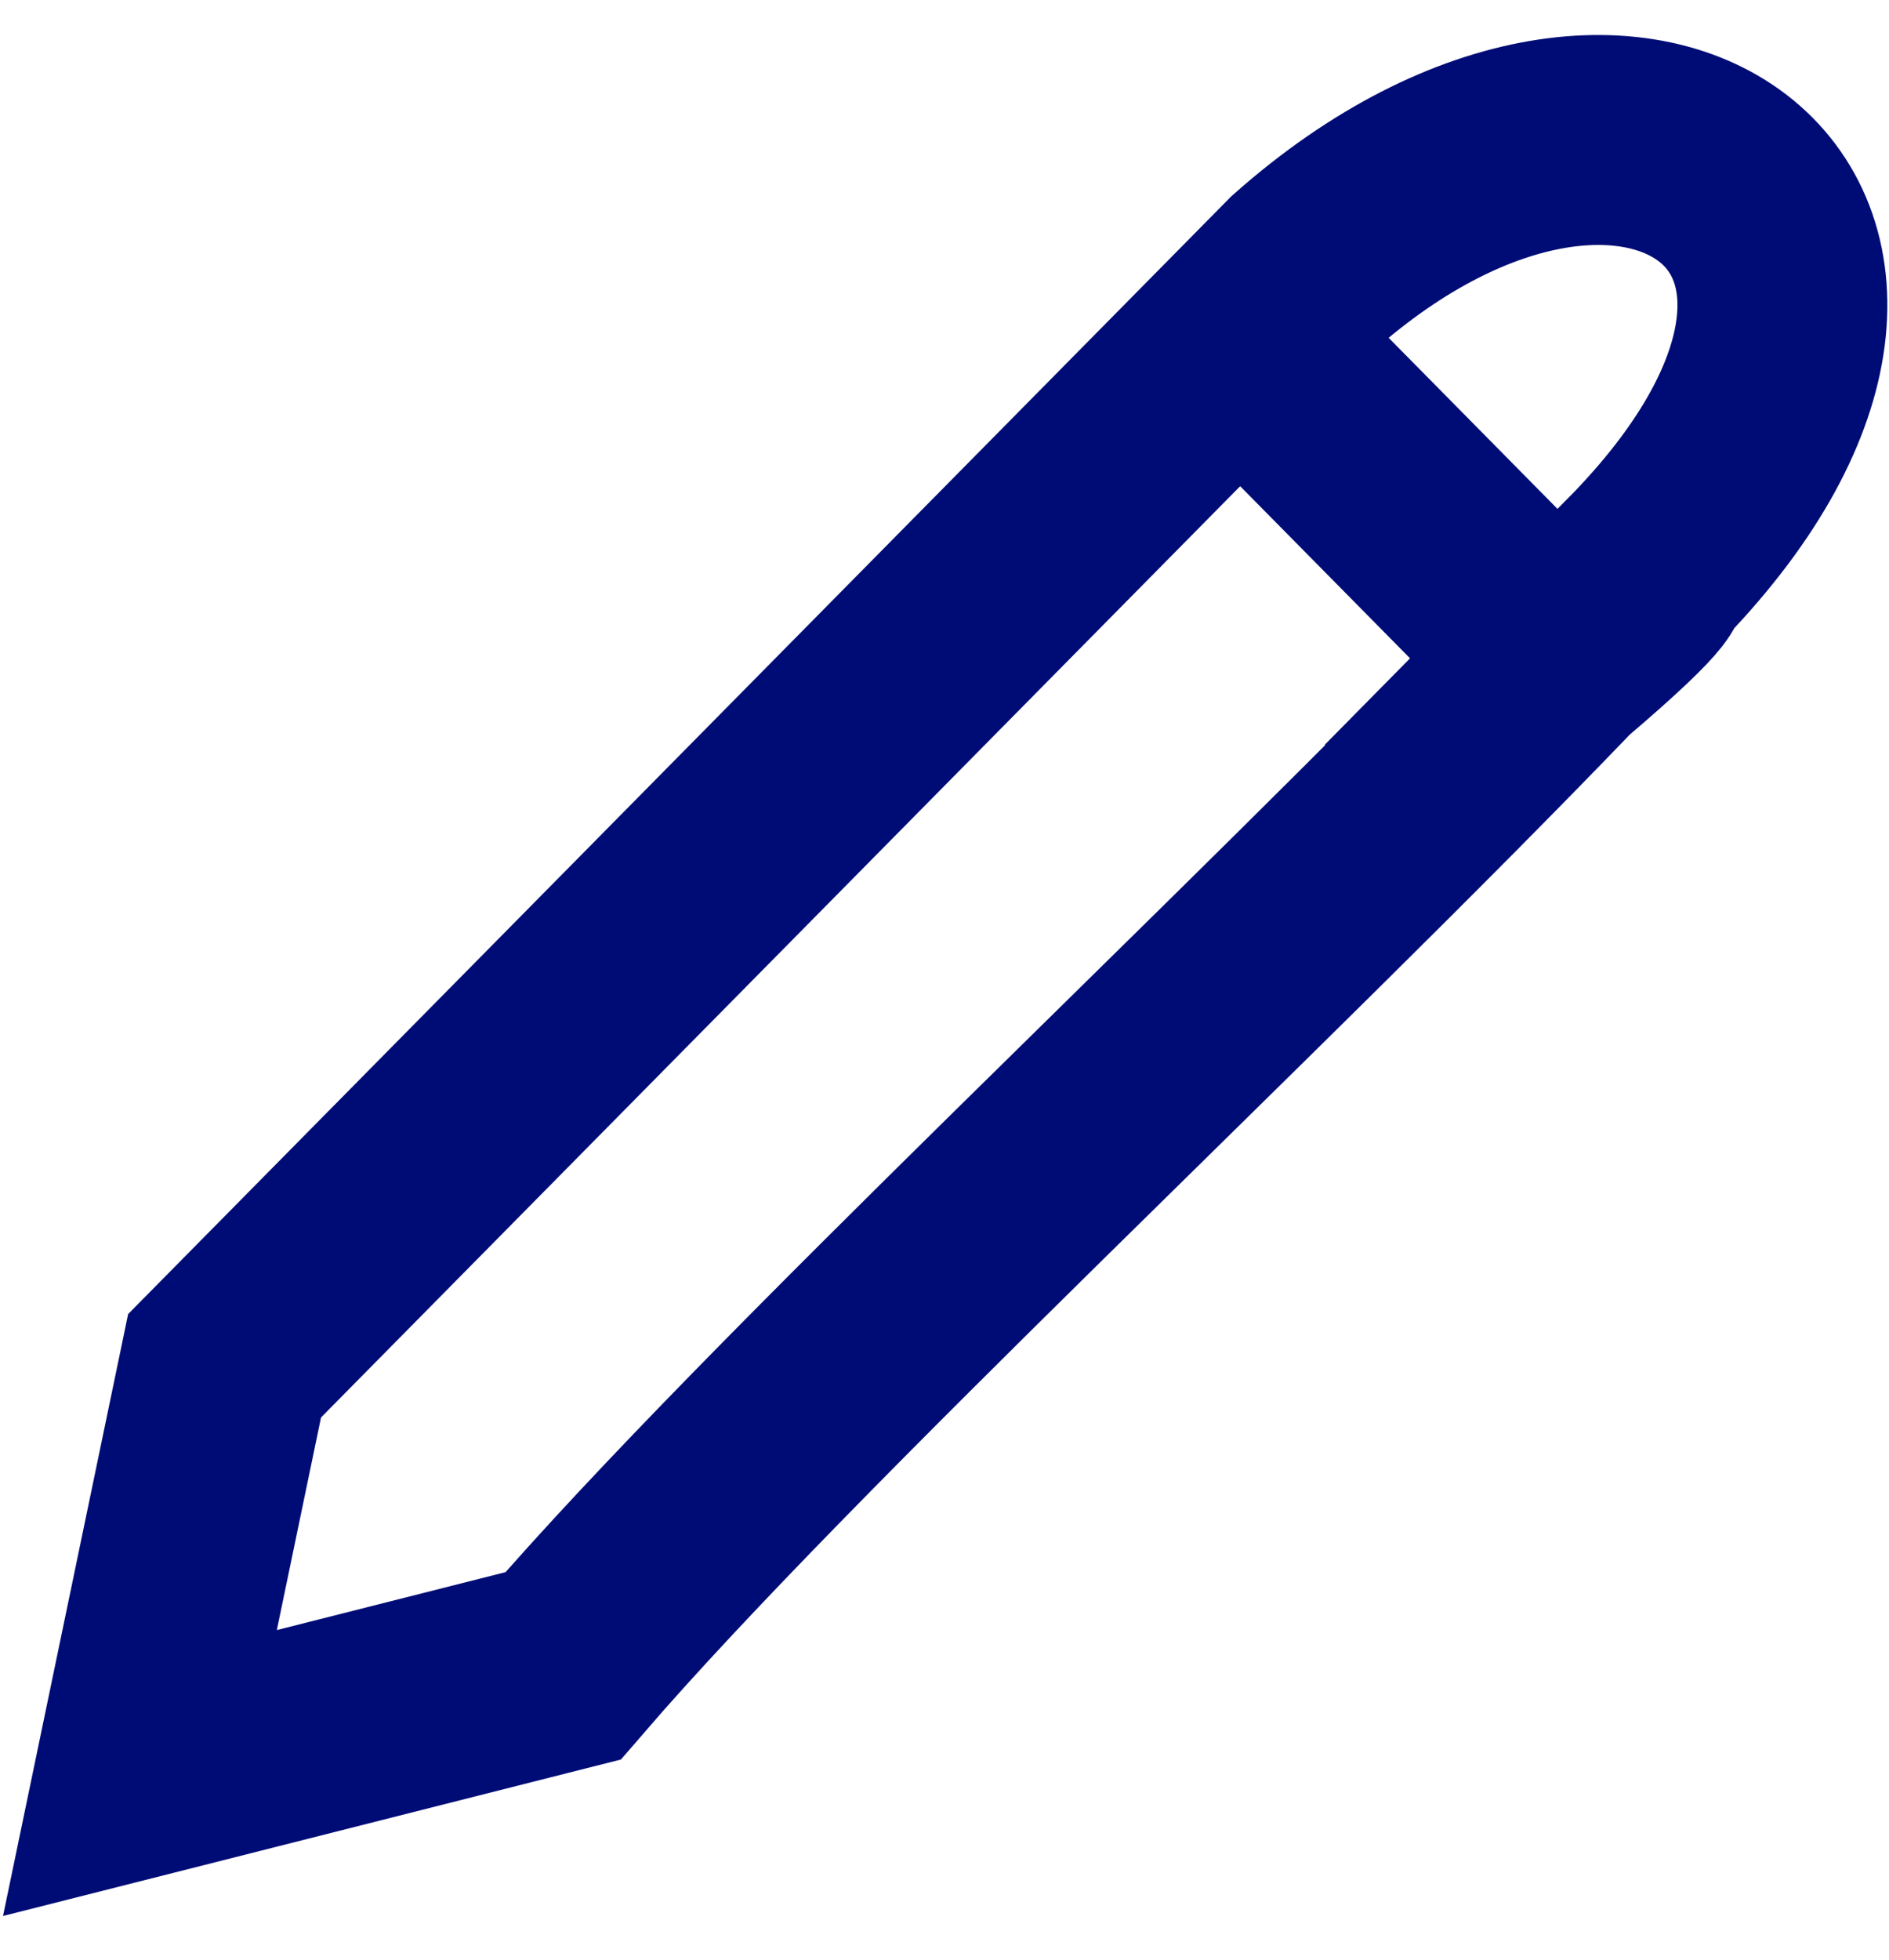 <svg width="27" height="28" viewBox="0 0 27 28" fill="none" xmlns="http://www.w3.org/2000/svg">
<path d="M17.726 4.812L8.653 14.001L3.21 19.514L2 25.333L8.048 23.802C11.149 20.205 17.947 13.899 22.262 9.406M17.726 4.812L18.633 3.893C23.472 -0.395 28.311 3.28 23.472 8.181C23.472 8.181 23.774 8.119 22.262 9.406M17.726 4.812L22.262 9.406" stroke="#000C75" stroke-width="3"/>
</svg>

